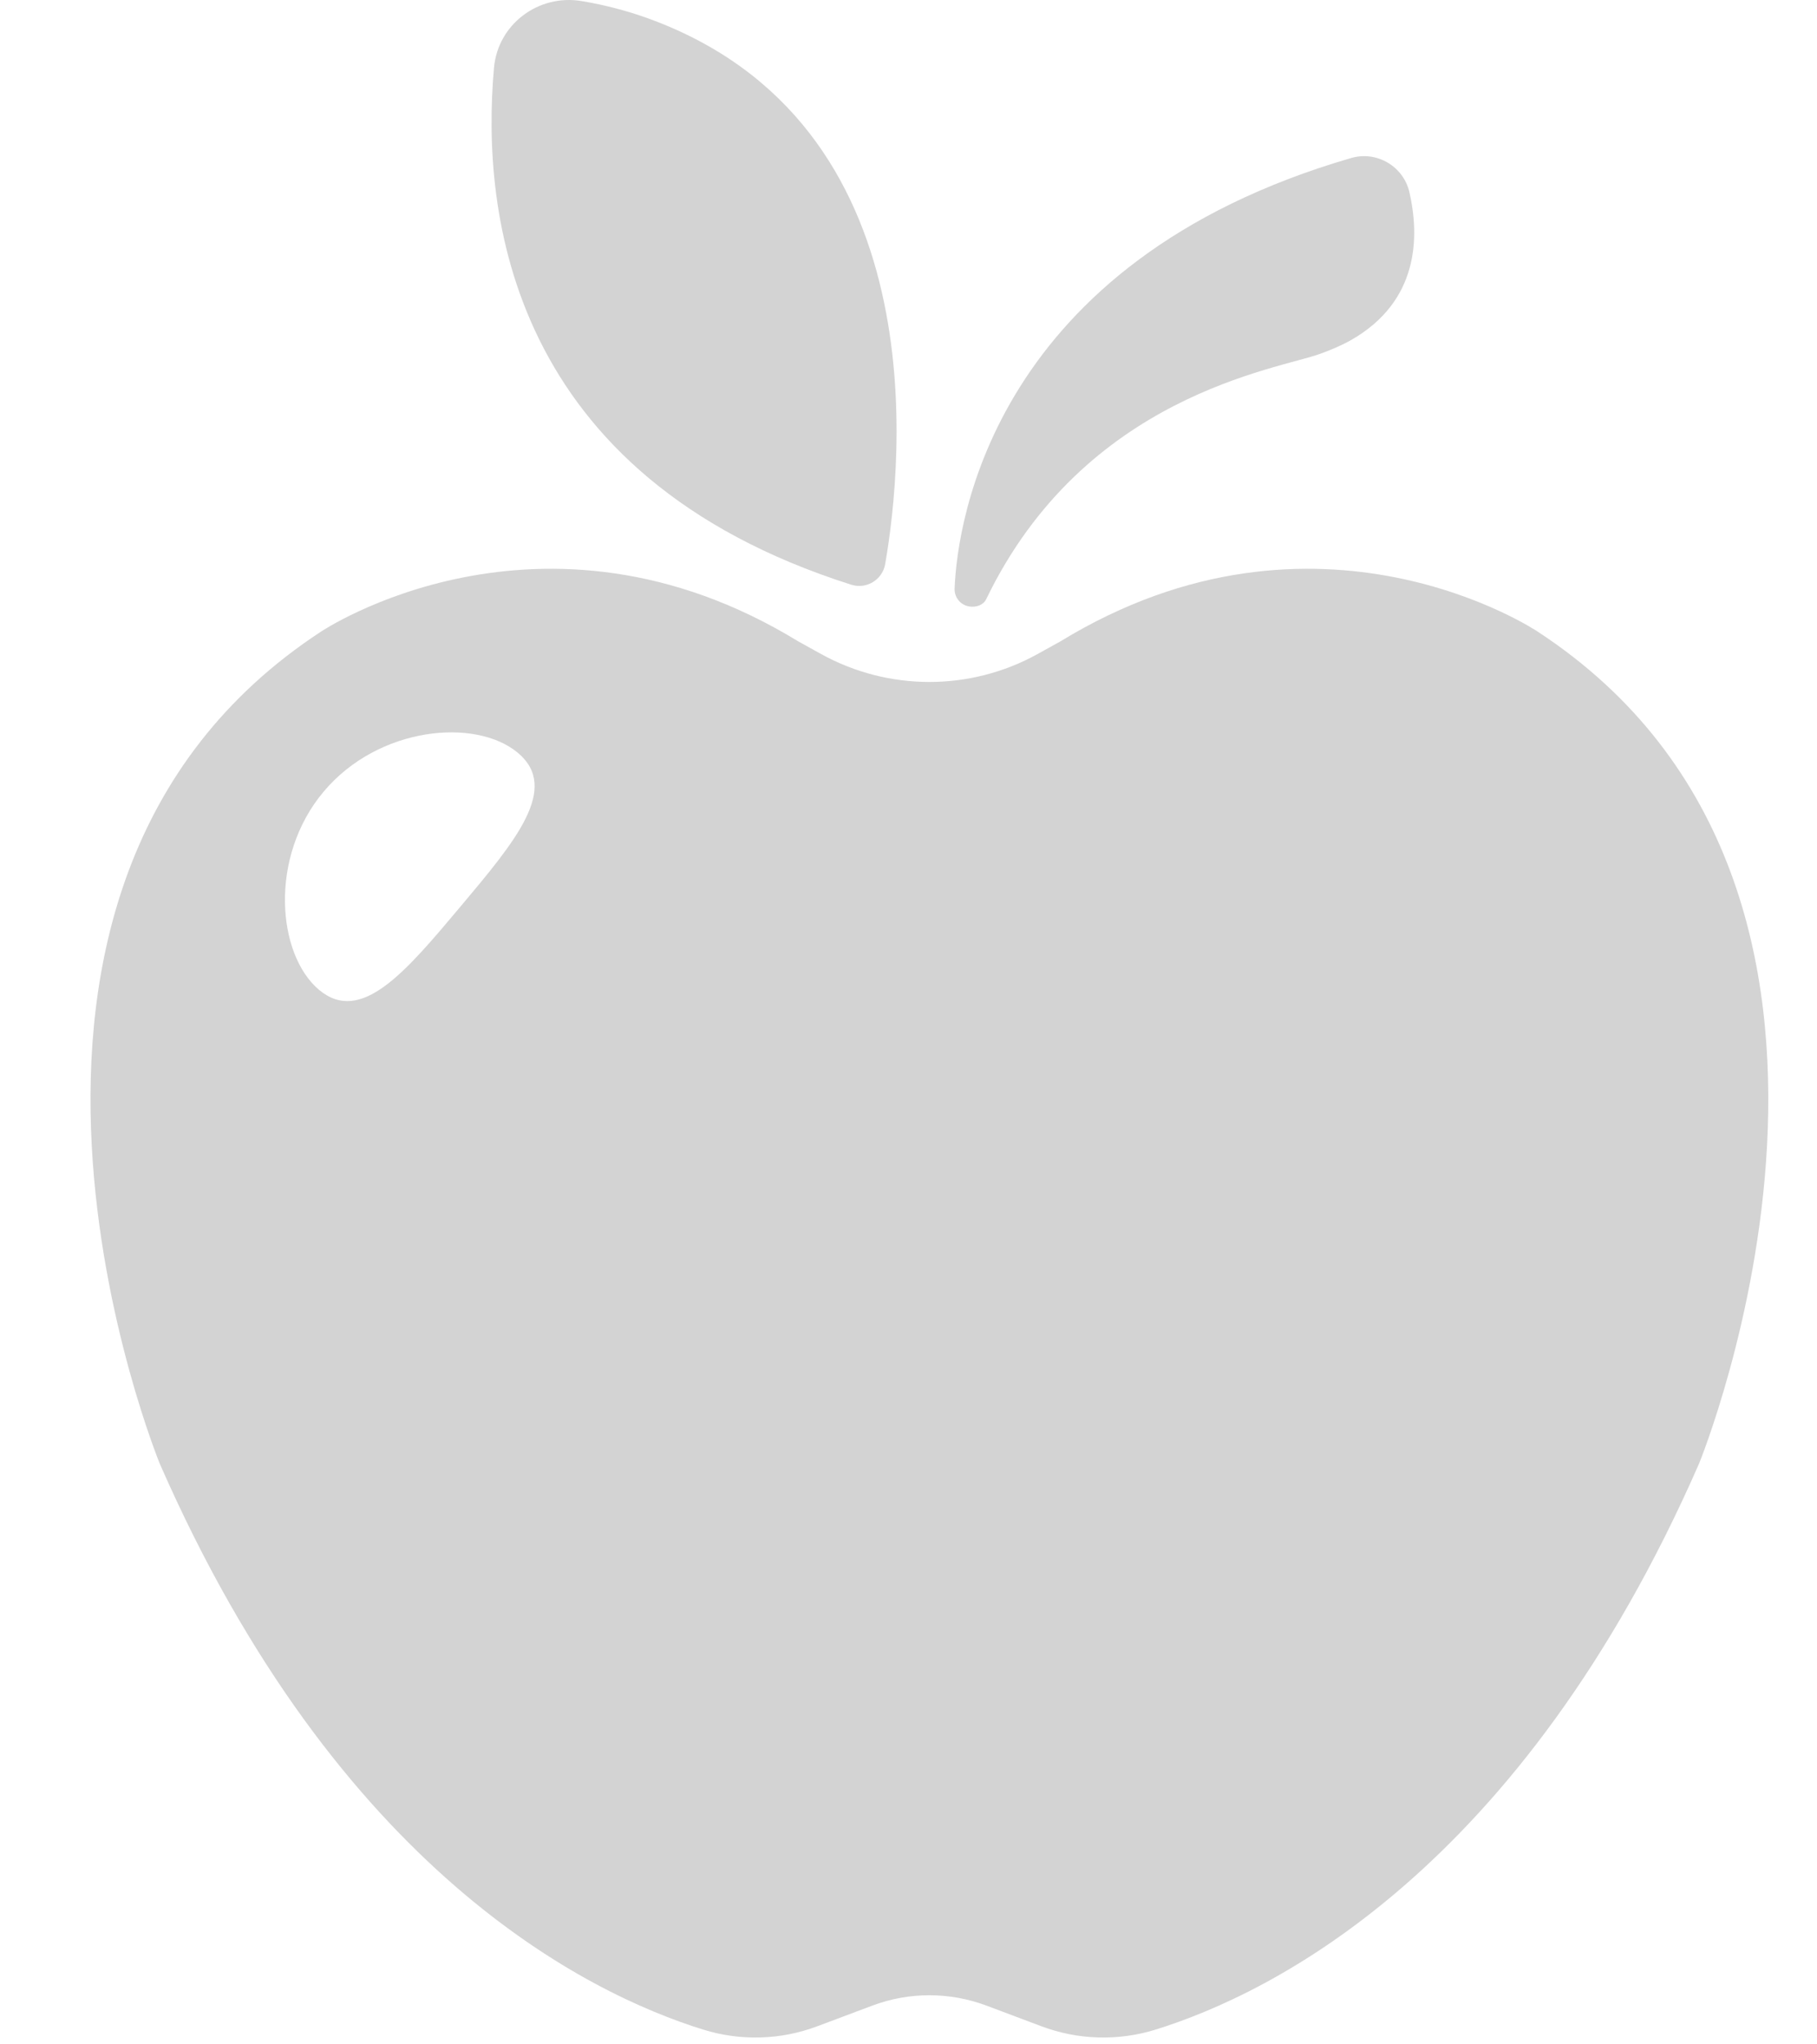 <svg width="16" height="18" viewBox="0 0 16 18" fill="none" xmlns="http://www.w3.org/2000/svg">
<path d="M7.495 5.148C7.63 5.191 7.771 5.105 7.795 4.965C7.95 4.068 8.258 1.08 5.699 0.159C5.515 0.093 5.325 0.044 5.132 0.011C5.13 0.011 5.127 0.011 5.125 0.01C4.744 -0.056 4.384 0.212 4.35 0.597C4.236 1.868 4.479 4.19 7.495 5.148L7.495 5.148Z" fill="#D3D3D3"/>
<path d="M8.537 5.34C8.595 5.349 8.659 5.328 8.684 5.276C9.553 3.476 11.254 3.252 11.626 3.115C11.718 3.081 11.808 3.044 11.894 2.996C12.5 2.652 12.499 2.079 12.411 1.693C12.359 1.465 12.124 1.326 11.899 1.391C8.751 2.305 8.429 4.591 8.406 5.182C8.403 5.261 8.459 5.329 8.537 5.34L8.537 5.34Z" fill="#D3D3D3"/>
<path d="M13.54 5.561C13.54 5.561 11.605 4.261 9.338 5.647L9.134 5.76C8.543 6.086 7.825 6.086 7.233 5.76L7.029 5.647C4.762 4.261 2.827 5.561 2.827 5.561C-0.666 7.847 1.408 12.89 1.408 12.89C2.977 16.47 5.163 17.55 6.192 17.87C6.521 17.972 6.874 17.962 7.196 17.841L7.681 17.659C8.005 17.537 8.362 17.537 8.687 17.659L9.171 17.841C9.494 17.962 9.847 17.972 10.176 17.87C11.204 17.55 13.391 16.47 14.96 12.89C14.96 12.89 17.034 7.847 13.54 5.561H13.54ZM4.055 7.982C3.571 8.558 3.18 9.026 2.809 8.715C2.439 8.403 2.366 7.546 2.85 6.97C3.334 6.394 4.191 6.318 4.561 6.629C4.932 6.94 4.539 7.406 4.055 7.982L4.055 7.982Z" fill="#D3D3D3"/>
</svg>
